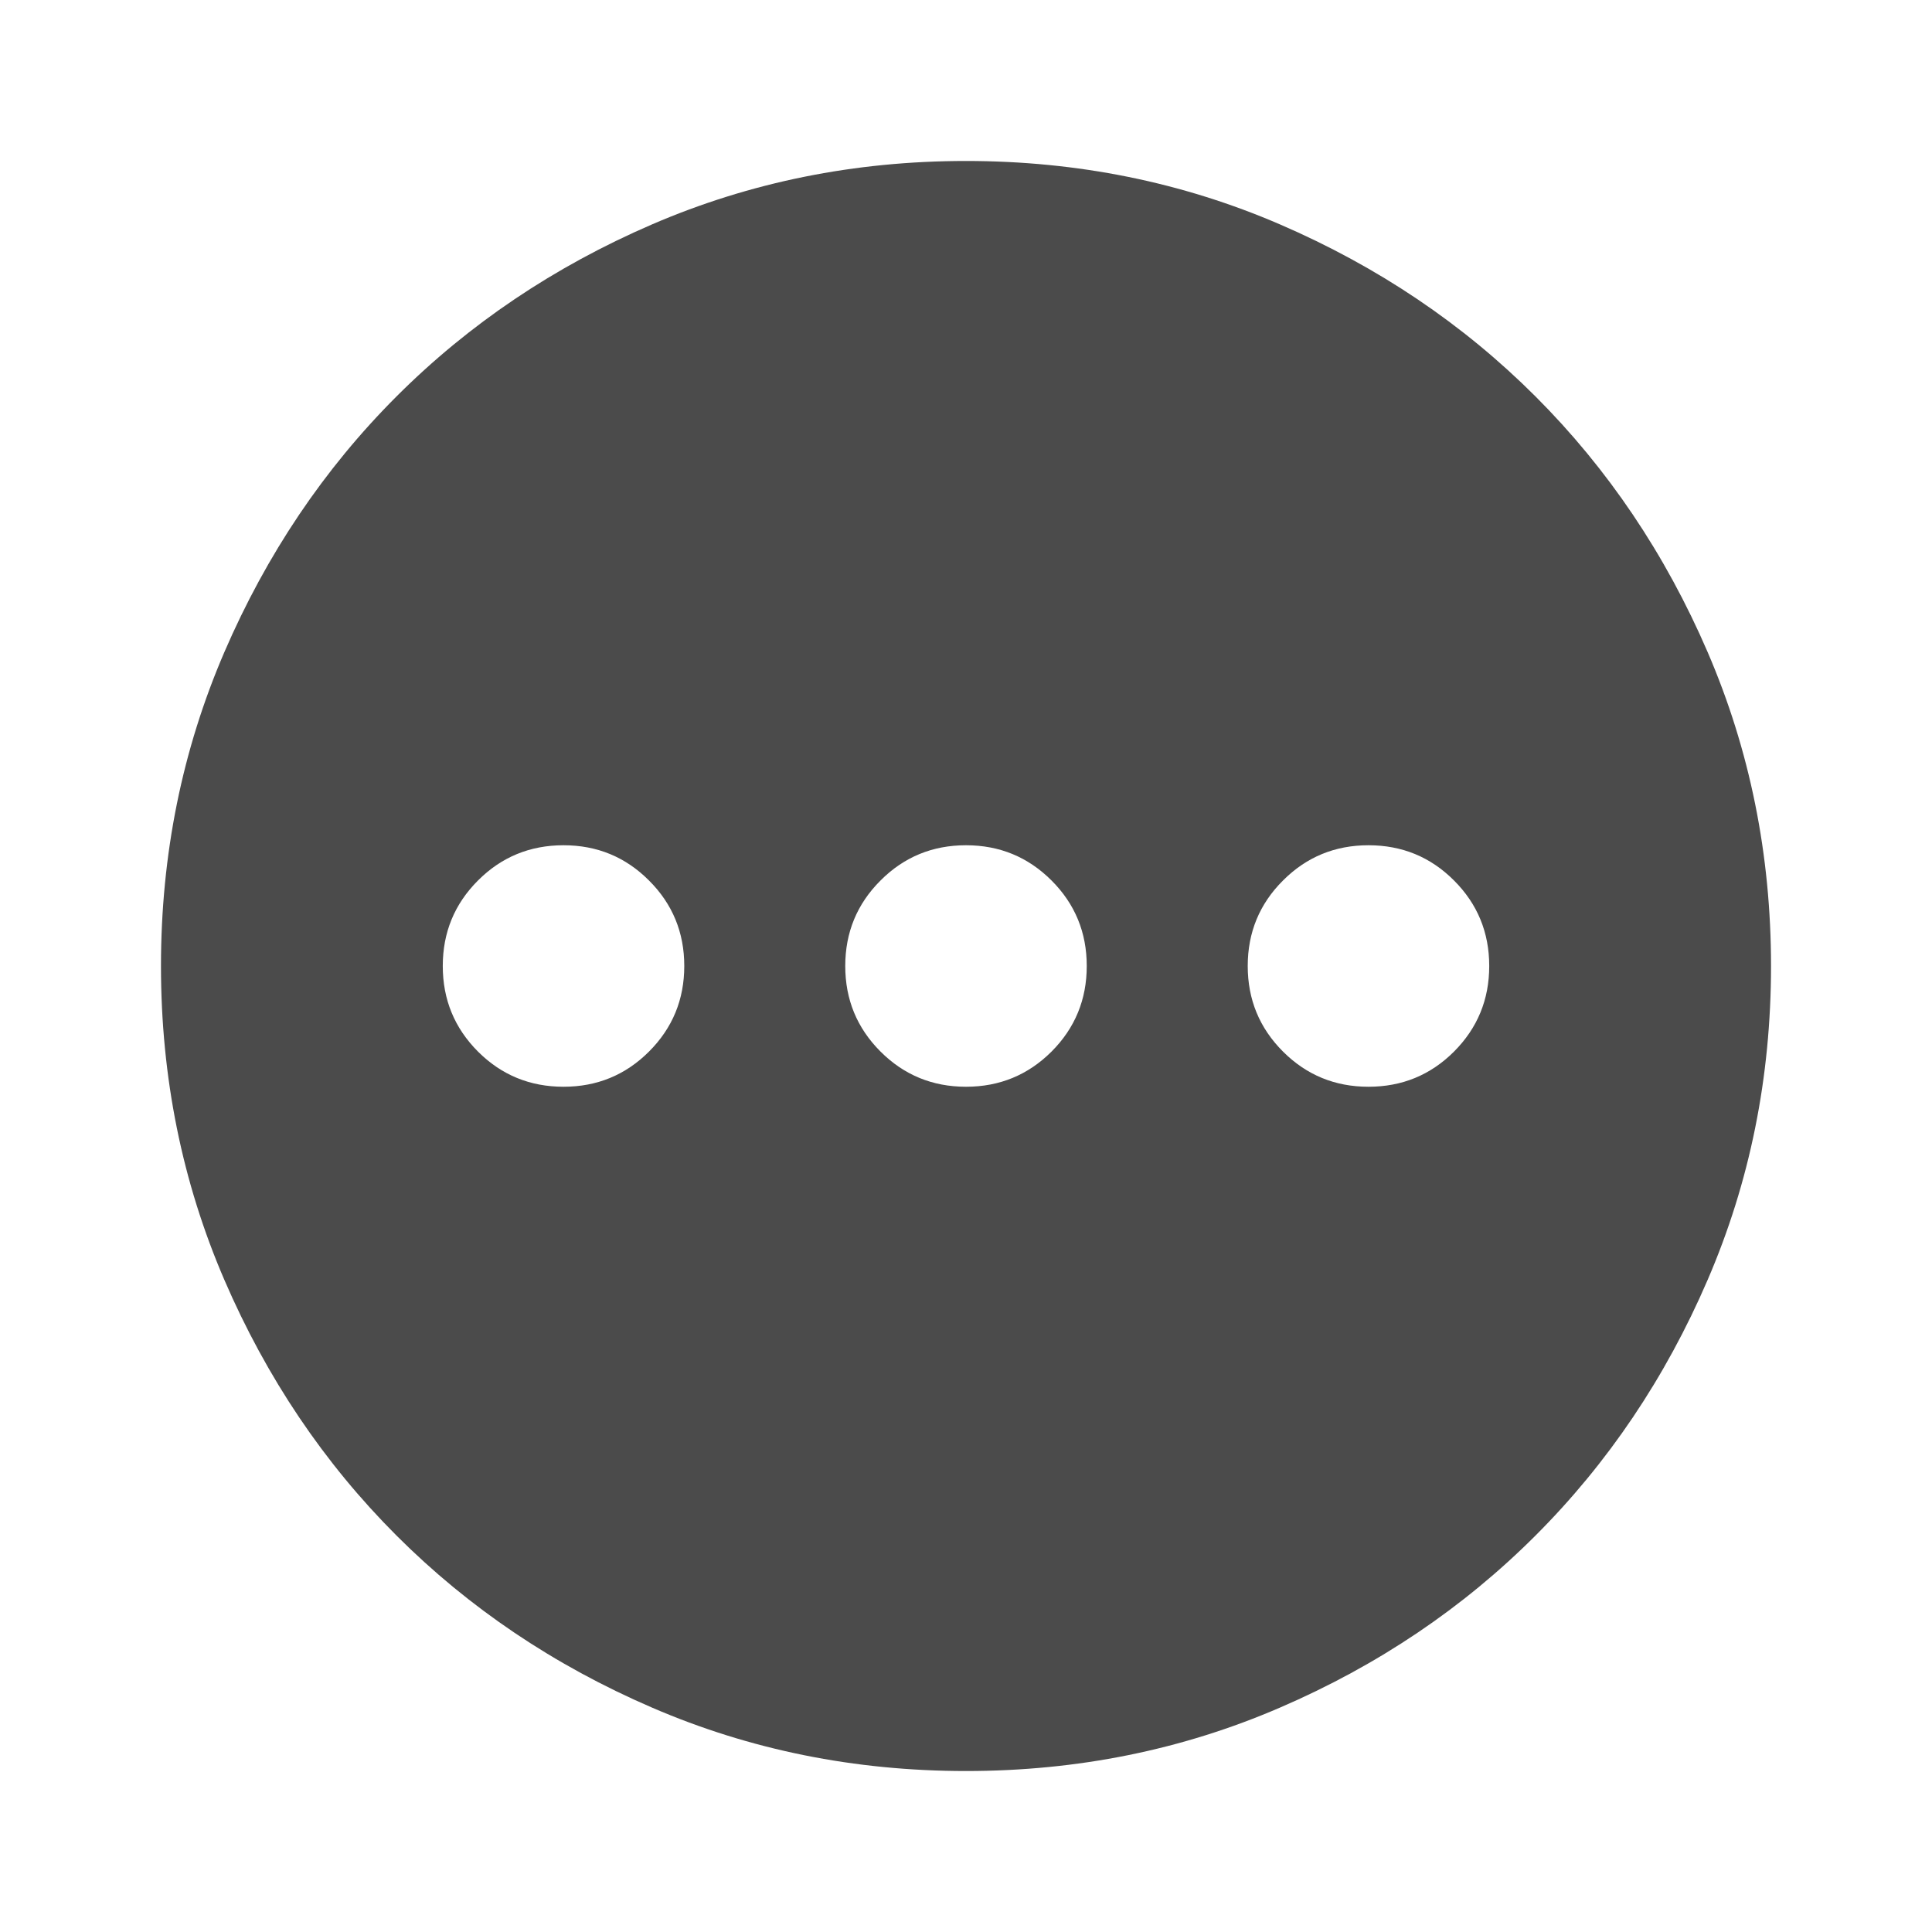 <svg width="28" height="28" viewBox="0 0 28 28" fill="none" xmlns="http://www.w3.org/2000/svg">
<g id="pending">
<mask id="mask0_538_4363" style="mask-type:alpha" maskUnits="userSpaceOnUse" x="0" y="0" width="28" height="28">
<rect id="Bounding box" width="28" height="28" fill="#D9D9D9"/>
</mask>
<g mask="url(#mask0_538_4363)">
<path id="pending_2" d="M8.167 15.75C8.653 15.75 9.066 15.58 9.406 15.24C9.747 14.899 9.917 14.486 9.917 14C9.917 13.514 9.747 13.101 9.406 12.761C9.066 12.42 8.653 12.25 8.167 12.25C7.681 12.25 7.267 12.42 6.927 12.761C6.587 13.101 6.417 13.514 6.417 14C6.417 14.486 6.587 14.899 6.927 15.24C7.267 15.58 7.681 15.75 8.167 15.75ZM14 15.75C14.486 15.75 14.899 15.58 15.24 15.24C15.58 14.899 15.75 14.486 15.75 14C15.75 13.514 15.58 13.101 15.24 12.761C14.899 12.42 14.486 12.25 14 12.25C13.514 12.25 13.101 12.42 12.761 12.761C12.42 13.101 12.25 13.514 12.25 14C12.25 14.486 12.42 14.899 12.761 15.24C13.101 15.58 13.514 15.75 14 15.75ZM19.833 15.75C20.32 15.75 20.733 15.58 21.073 15.24C21.413 14.899 21.583 14.486 21.583 14C21.583 13.514 21.413 13.101 21.073 12.761C20.733 12.42 20.32 12.25 19.833 12.25C19.347 12.25 18.934 12.42 18.594 12.761C18.253 13.101 18.083 13.514 18.083 14C18.083 14.486 18.253 14.899 18.594 15.24C18.934 15.58 19.347 15.75 19.833 15.75ZM14 25.667C12.386 25.667 10.87 25.361 9.45 24.748C8.031 24.136 6.796 23.304 5.746 22.254C4.696 21.204 3.865 19.97 3.252 18.55C2.64 17.131 2.333 15.614 2.333 14C2.333 12.386 2.64 10.87 3.252 9.45C3.865 8.031 4.696 6.796 5.746 5.746C6.796 4.696 8.031 3.865 9.45 3.252C10.87 2.64 12.386 2.333 14 2.333C15.614 2.333 17.131 2.64 18.55 3.252C19.97 3.865 21.204 4.696 22.254 5.746C23.304 6.796 24.136 8.031 24.748 9.45C25.36 10.87 25.667 12.386 25.667 14C25.667 15.614 25.36 17.131 24.748 18.55C24.136 19.97 23.304 21.204 22.254 22.254C21.204 23.304 19.97 24.136 18.55 24.748C17.131 25.361 15.614 25.667 14 25.667Z" fill="#4B4B4B"/>
</g>
</g>
</svg>
